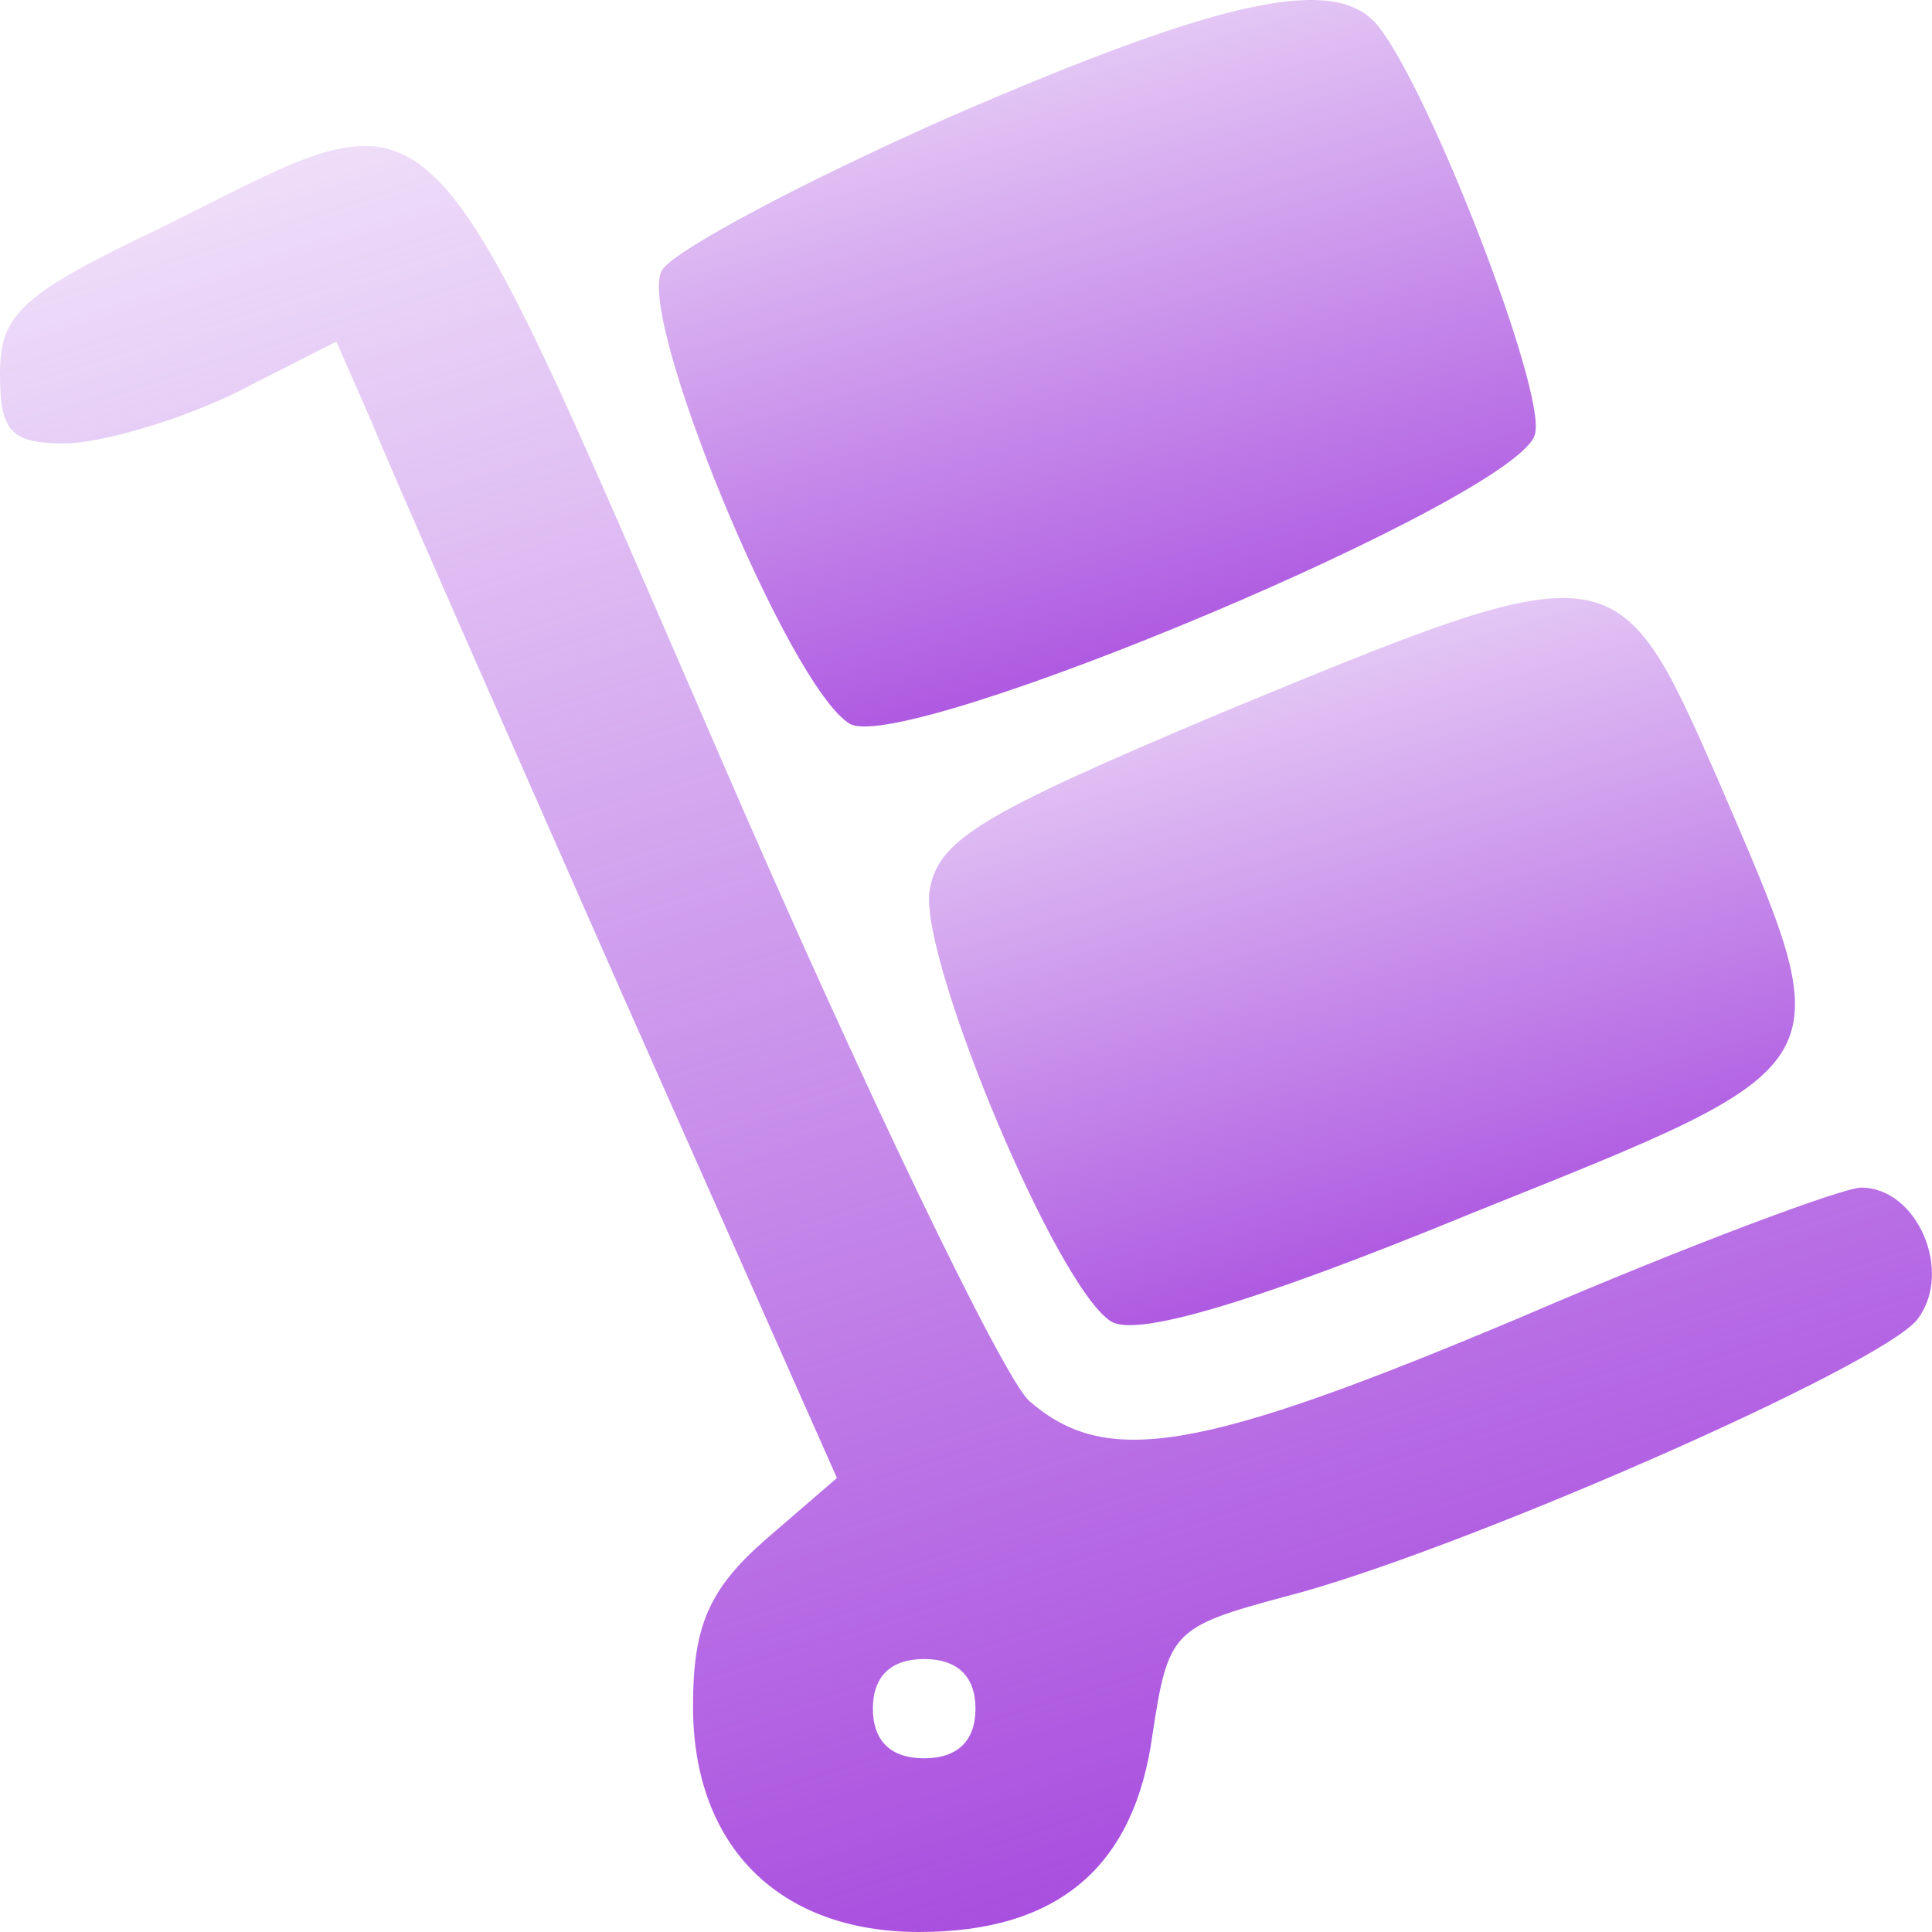 <svg width="10" height="10" viewBox="0 0 10 10" fill="none" xmlns="http://www.w3.org/2000/svg">
<path d="M4.93 0.599C4.172 0.933 3.495 1.293 3.428 1.396C3.282 1.614 4.079 3.553 4.398 3.746C4.677 3.913 7.893 2.564 7.946 2.243C7.999 2.012 7.401 0.471 7.135 0.137C6.923 -0.133 6.351 -0.017 4.93 0.599Z" fill="url(#paint0_linear_106_80)"/>
<path d="M0.837 1.177C0.106 1.524 0 1.627 0 1.935C0 2.23 0.053 2.295 0.332 2.295C0.518 2.295 0.917 2.179 1.209 2.038L1.741 1.768L1.927 2.192C2.02 2.423 2.604 3.746 3.215 5.133L4.332 7.65L3.96 7.971C3.667 8.228 3.587 8.42 3.587 8.831C3.587 9.563 4.039 10 4.757 10C5.474 10 5.873 9.666 5.966 8.973C6.046 8.446 6.072 8.42 6.644 8.266C7.507 8.048 9.739 7.072 9.925 6.828C10.111 6.584 9.925 6.147 9.633 6.147C9.54 6.147 8.743 6.443 7.879 6.815C6.205 7.521 5.727 7.598 5.328 7.252C5.195 7.136 4.464 5.621 3.72 3.9C2.152 0.291 2.312 0.445 0.837 1.177ZM5.049 8.844C5.049 9.011 4.956 9.101 4.783 9.101C4.611 9.101 4.518 9.011 4.518 8.844C4.518 8.677 4.611 8.587 4.783 8.587C4.956 8.587 5.049 8.677 5.049 8.844Z" fill="url(#paint1_linear_106_80)"/>
<path d="M6.311 3.694C5.062 4.221 4.85 4.349 4.81 4.619C4.77 4.991 5.474 6.674 5.753 6.841C5.886 6.918 6.471 6.751 7.627 6.276C9.58 5.492 9.54 5.544 8.889 4.028C8.371 2.847 8.358 2.847 6.311 3.694Z" fill="url(#paint2_linear_106_80)"/>
<defs>
<linearGradient id="paint0_linear_106_80" x1="5.68" y1="3.76" x2="4.325" y2="-1.012" gradientUnits="userSpaceOnUse">
<stop stop-color="#A94FDF"/>
<stop offset="0.146" stop-color="#A94FDF" stop-opacity="0.854"/>
<stop offset="0.271" stop-color="#A94FDF" stop-opacity="0.729"/>
<stop offset="0.38" stop-color="#A94FDF" stop-opacity="0.62"/>
<stop offset="0.537" stop-color="#A94FDF" stop-opacity="0.463"/>
<stop offset="0.755" stop-color="#A94FDF" stop-opacity="0.245"/>
<stop offset="0.875" stop-color="#A94FDF" stop-opacity="0.125"/>
<stop offset="1" stop-color="#A94FDF" stop-opacity="0"/>
</linearGradient>
<linearGradient id="paint1_linear_106_80" x1="5" y1="10" x2="1.35" y2="-1.522" gradientUnits="userSpaceOnUse">
<stop stop-color="#A94FDF"/>
<stop offset="0.146" stop-color="#A94FDF" stop-opacity="0.854"/>
<stop offset="0.271" stop-color="#A94FDF" stop-opacity="0.729"/>
<stop offset="0.38" stop-color="#A94FDF" stop-opacity="0.62"/>
<stop offset="0.537" stop-color="#A94FDF" stop-opacity="0.463"/>
<stop offset="0.755" stop-color="#A94FDF" stop-opacity="0.245"/>
<stop offset="0.875" stop-color="#A94FDF" stop-opacity="0.125"/>
<stop offset="1" stop-color="#A94FDF" stop-opacity="0"/>
</linearGradient>
<linearGradient id="paint2_linear_106_80" x1="7.05" y1="6.859" x2="5.678" y2="2.092" gradientUnits="userSpaceOnUse">
<stop stop-color="#A94FDF"/>
<stop offset="0.146" stop-color="#A94FDF" stop-opacity="0.854"/>
<stop offset="0.271" stop-color="#A94FDF" stop-opacity="0.729"/>
<stop offset="0.38" stop-color="#A94FDF" stop-opacity="0.62"/>
<stop offset="0.537" stop-color="#A94FDF" stop-opacity="0.463"/>
<stop offset="0.755" stop-color="#A94FDF" stop-opacity="0.245"/>
<stop offset="0.875" stop-color="#A94FDF" stop-opacity="0.125"/>
<stop offset="1" stop-color="#A94FDF" stop-opacity="0"/>
</linearGradient>
</defs>
</svg>
